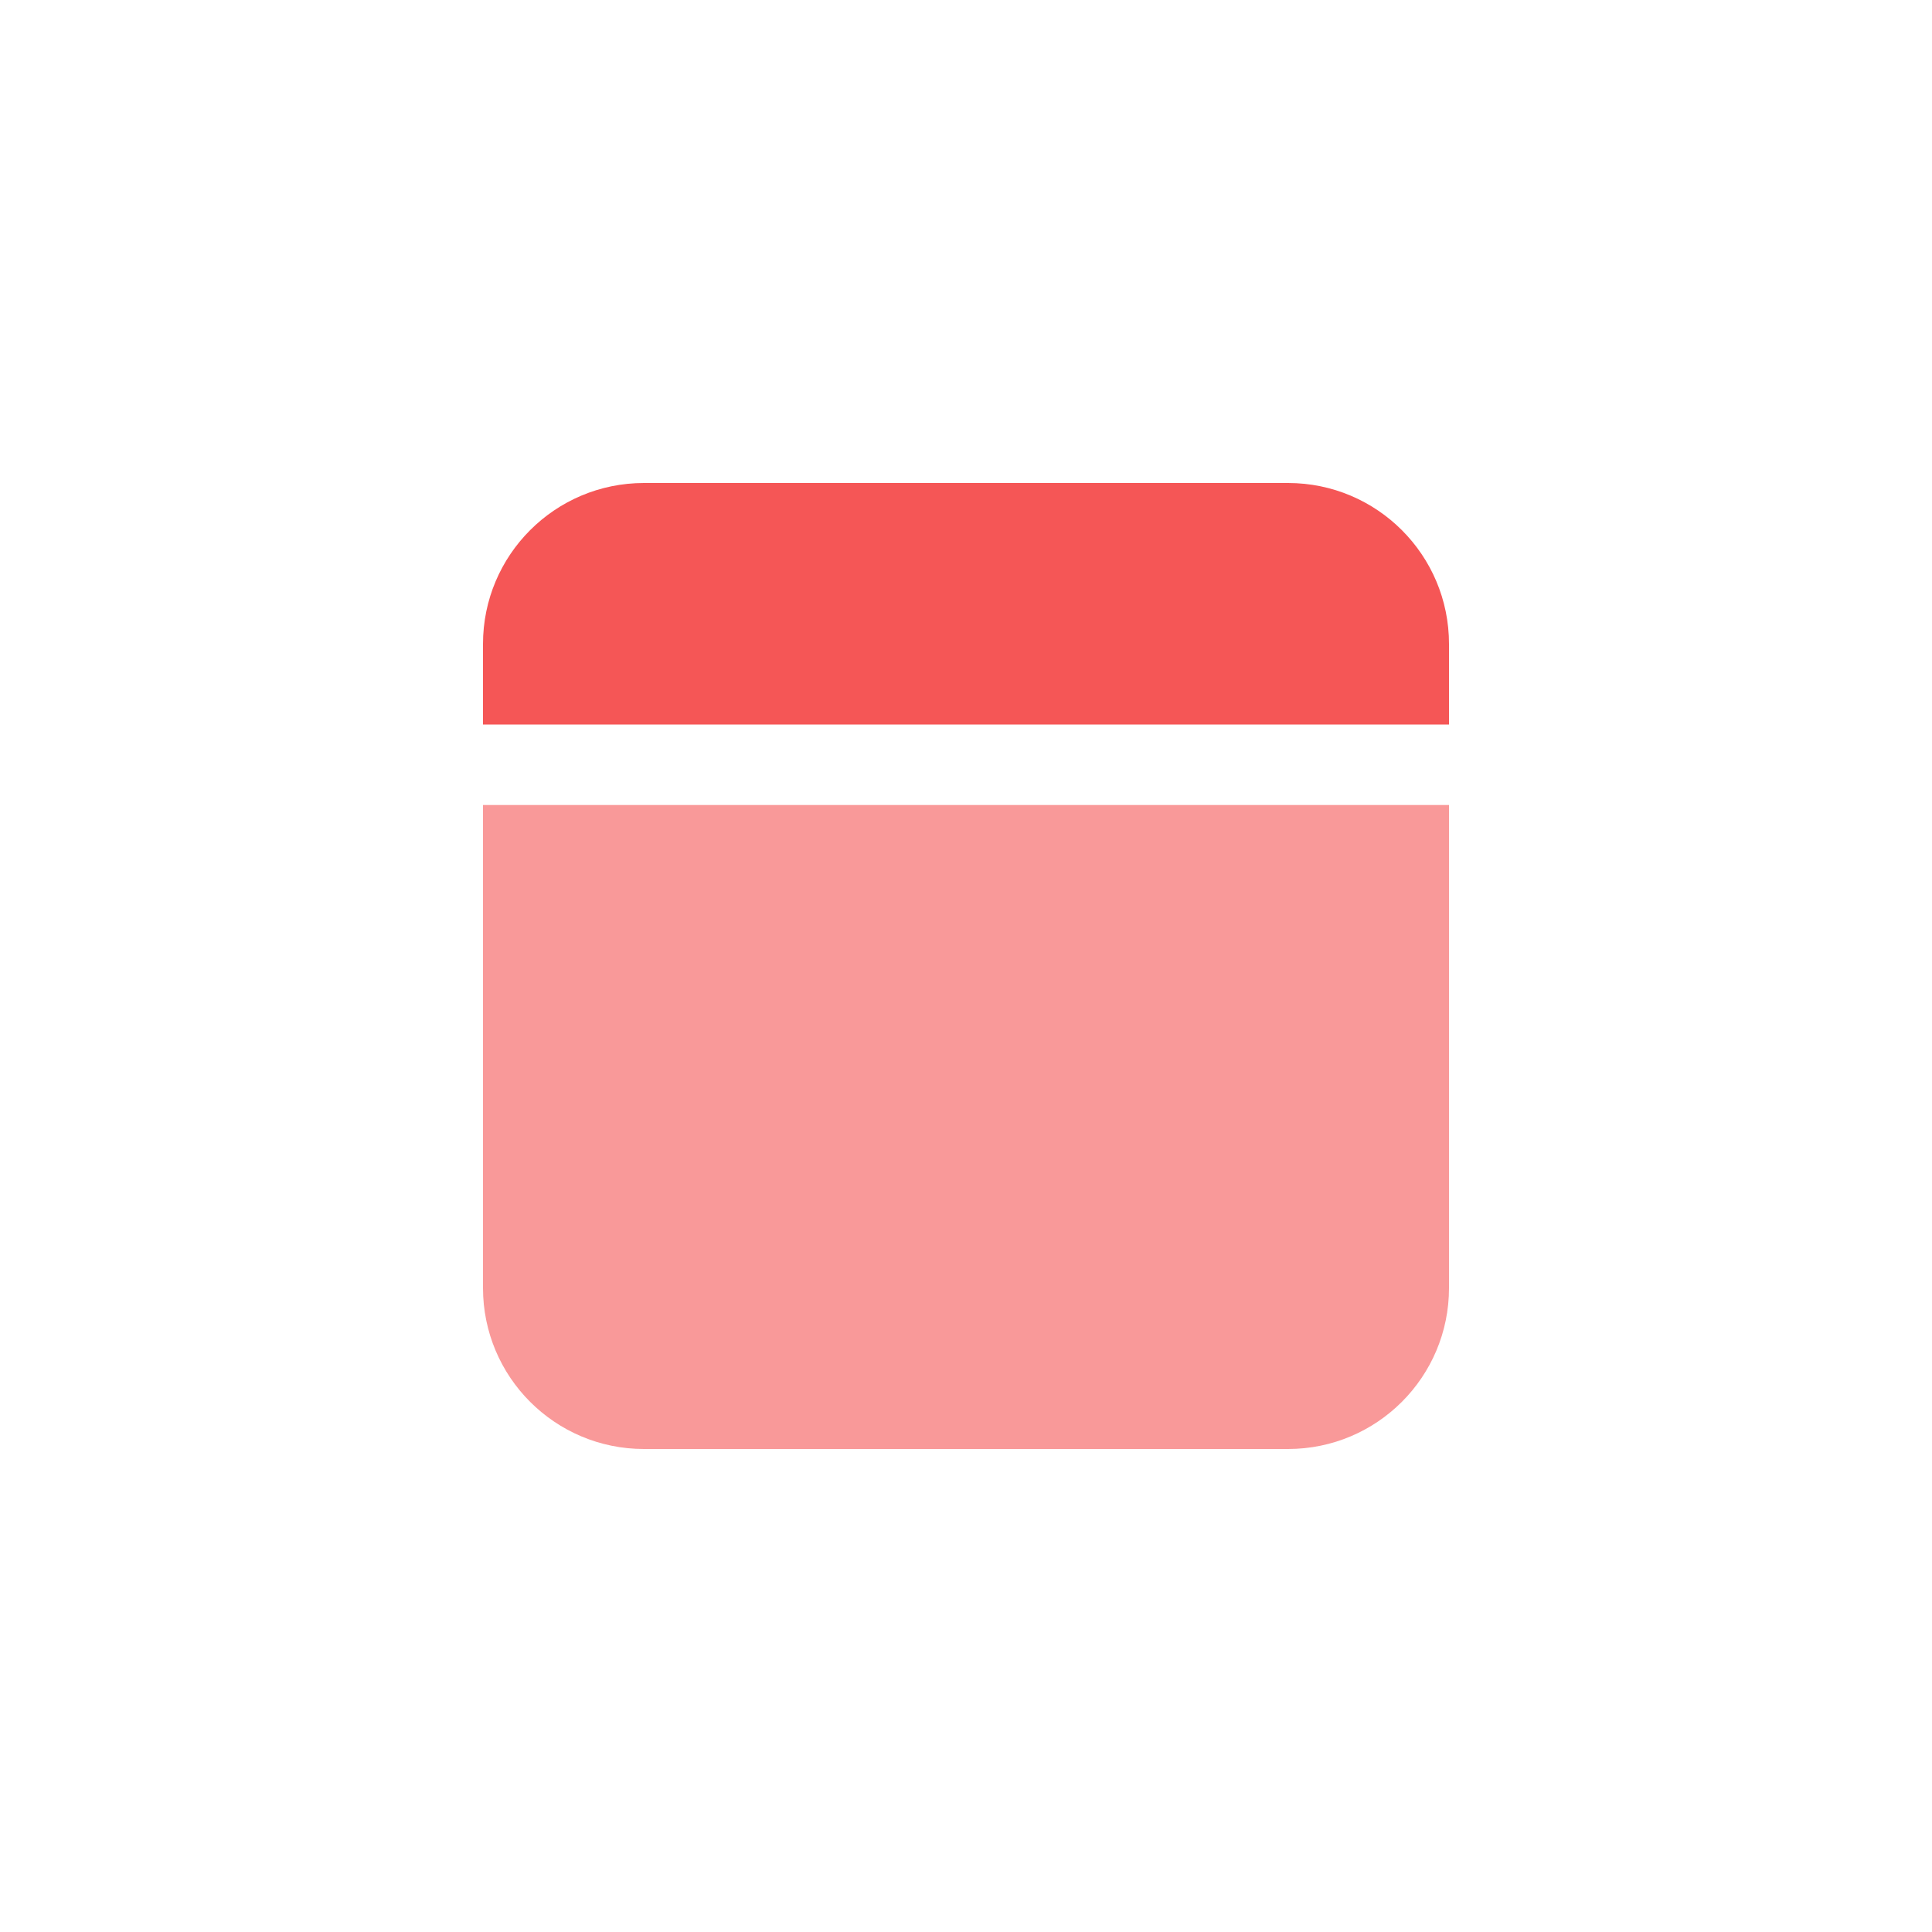 <?xml version="1.0" encoding="UTF-8"?>
<svg width="24px" height="24px" viewBox="0 0 24 24" version="1.1" xmlns="http://www.w3.org/2000/svg" xmlns:xlink="http://www.w3.org/1999/xlink">
    <!-- Generator: Sketch 48.1 (47250) - http://www.bohemiancoding.com/sketch -->
    <title>datetime</title>
    <desc>Created with Sketch.</desc>
    <defs></defs>
    <g id="Page-1" stroke="none" stroke-width="1" fill="none" fill-rule="evenodd">
        <g id="nav_icons-exports" transform="translate(-48, 0)" fill="#F55656">
            <g id="datetime" transform="translate(54, 6)">
                <path d="M0,4 L12,4 L12,10 C12,11.105 11.105,12 10,12 L2,12 C0.895,12 1.3527075e-16,11.105 0,10 L0,4 Z" id="Rectangle-5" opacity="0.6"></path>
                <path d="M2,-4.06575815e-20 L10,4.4408921e-16 C11.105,2.41180773e-16 12,0.895 12,2 L12,3 L0,3 L0,2 C-1.3527075e-16,0.895 0.895,6.46997646e-16 2,4.4408921e-16 Z" id="Rectangle-5"></path>
            </g>
        </g>
    </g>
</svg>